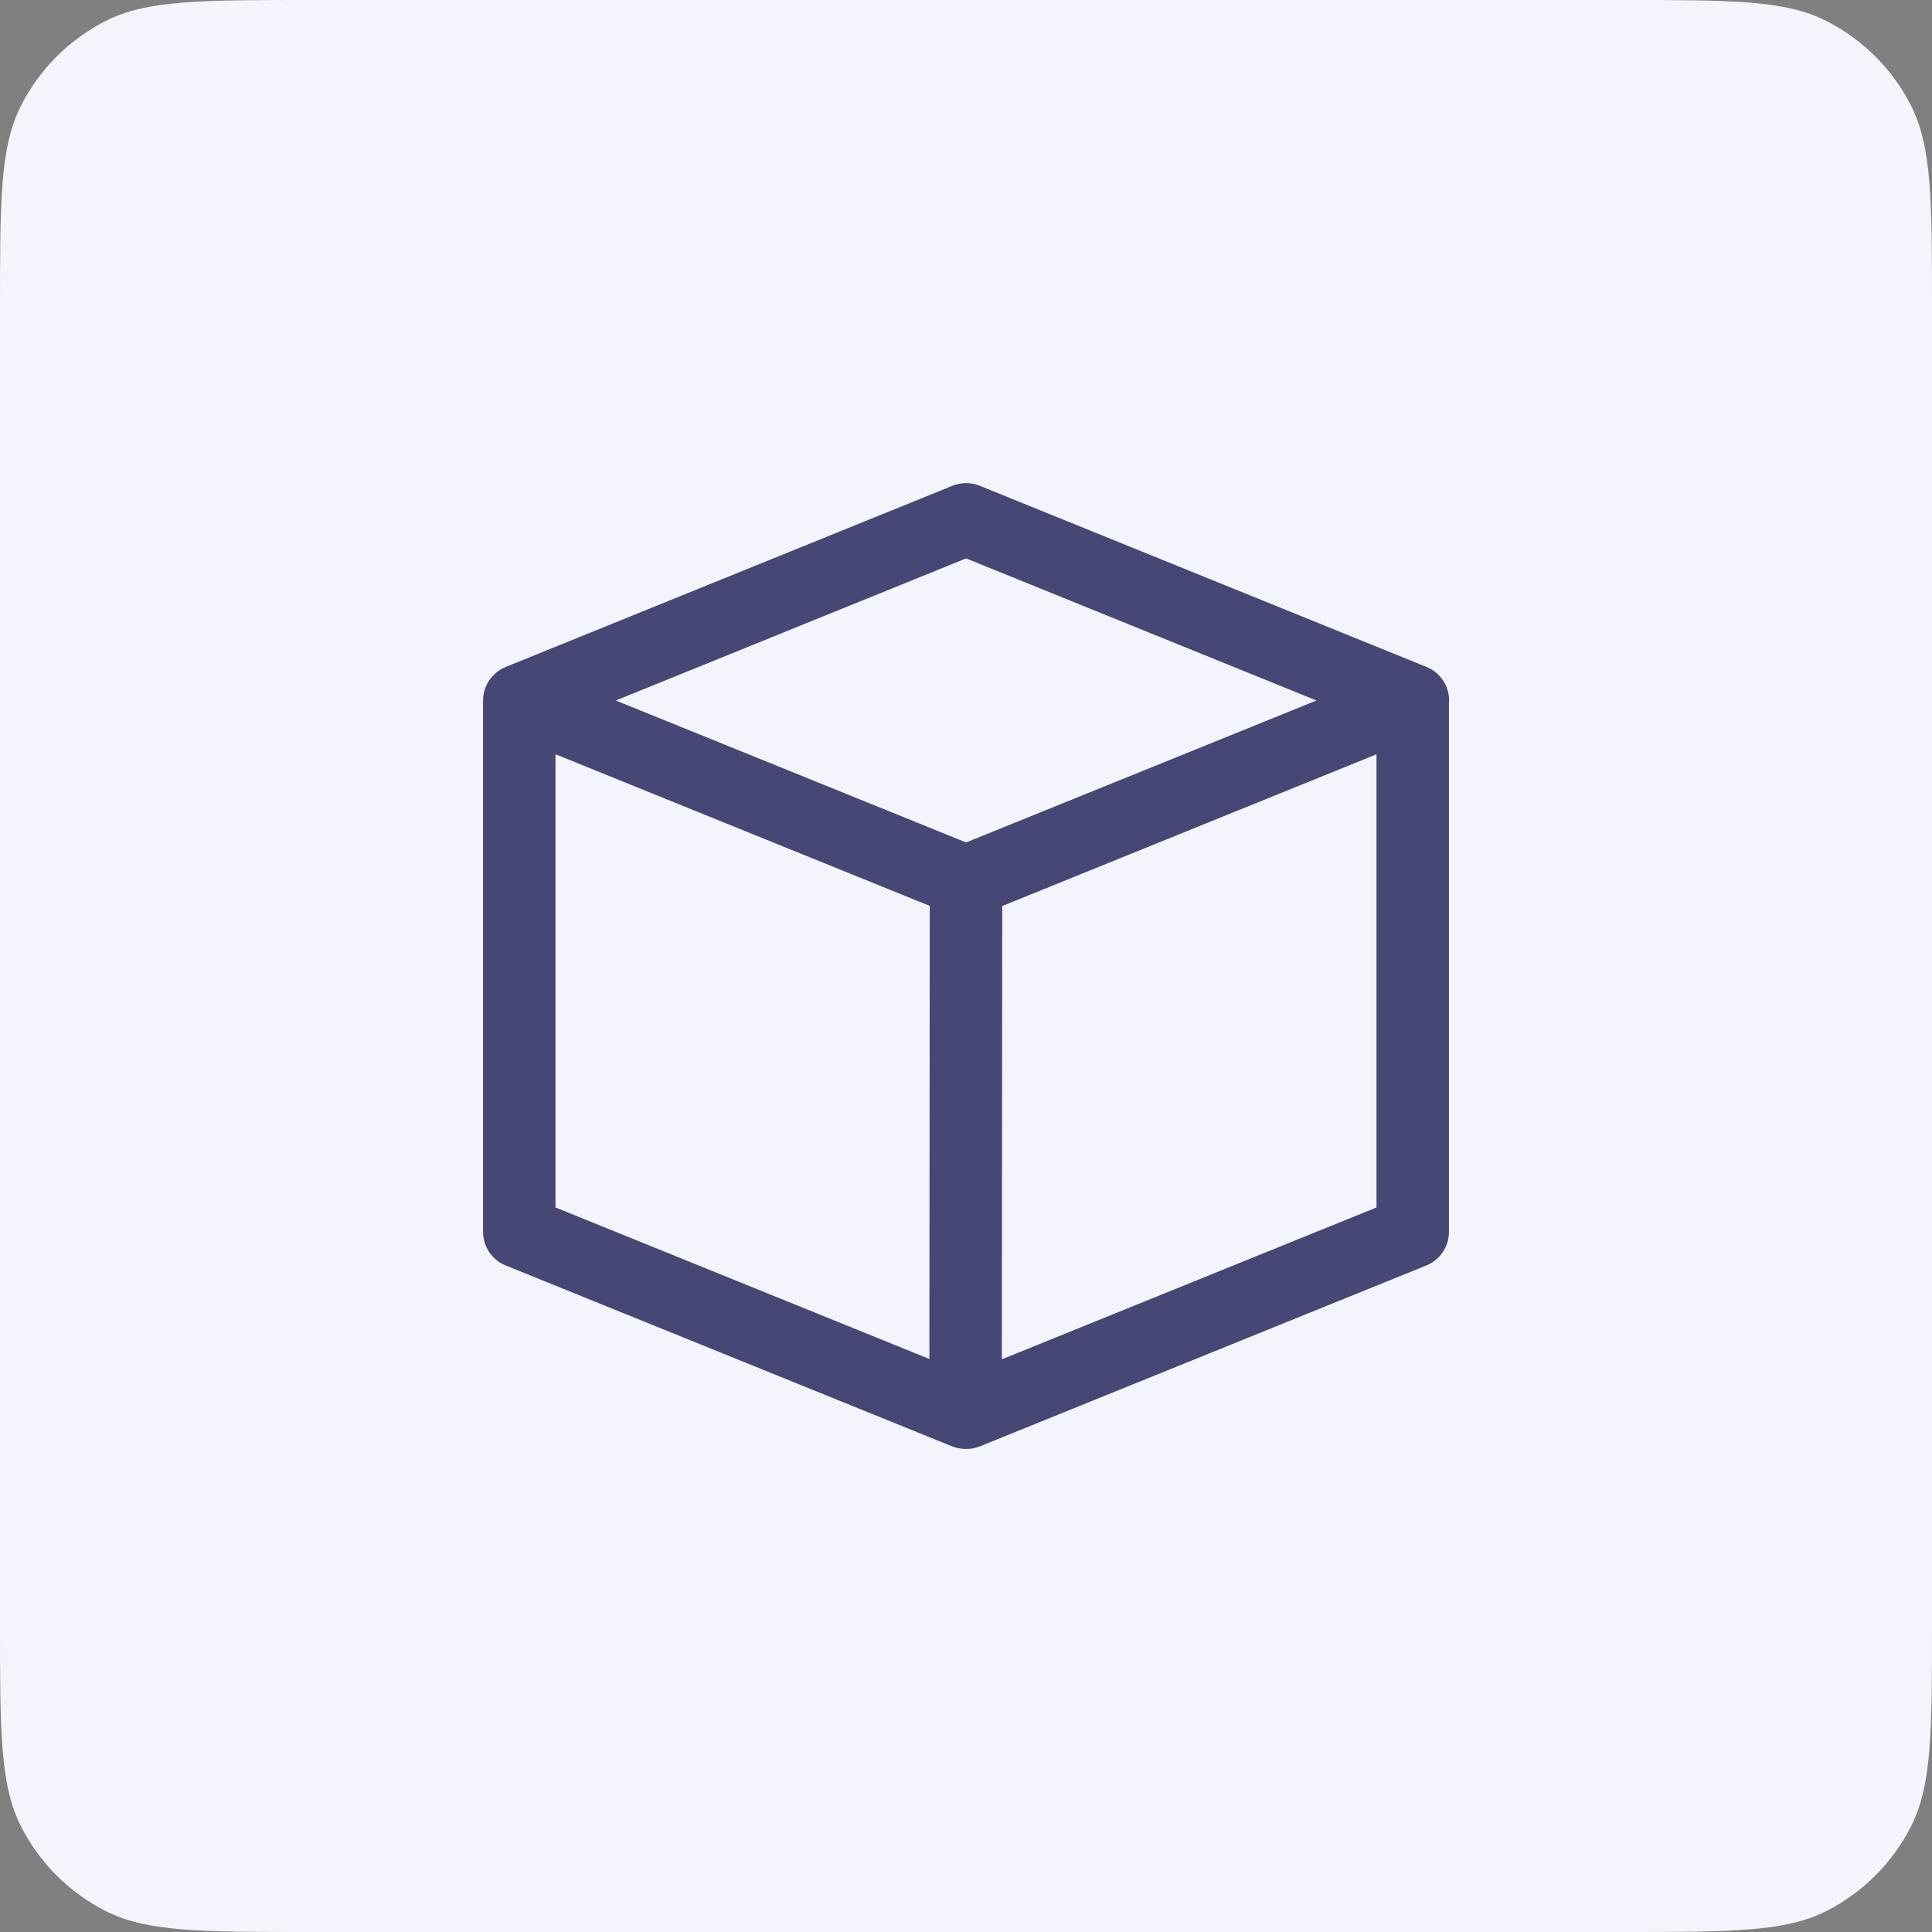 <svg width="40" height="40" viewBox="0 0 40 40" fill="none" xmlns="http://www.w3.org/2000/svg">
<rect x="0" y="0" width="40" height="40" fill="#808080" stroke="none"/>
<path d="M0 6.4C0 4.16 0 3.04 0.436 2.184C0.819 1.431 1.431 0.819 2.184 0.436C3.04 0 4.16 0 6.4 0H33.6C35.84 0 36.96 0 37.816 0.436C38.569 0.819 39.181 1.431 39.564 2.184C40 3.04 40 4.16 40 6.4V33.6C40 35.84 40 36.96 39.564 37.816C39.181 38.569 38.569 39.181 37.816 39.564C36.96 40 35.84 40 33.6 40H6.4C4.16 40 3.04 40 2.184 39.564C1.431 39.181 0.819 38.569 0.436 37.816C0 36.96 0 35.84 0 33.6V6.4Z" fill="#F4F4FC"/>
<path d="M19.72 10.057C19.901 9.984 20.103 9.984 20.284 10.057L29.534 13.808C29.817 13.923 30.003 14.198 30.002 14.503C30.002 14.526 30.001 14.549 29.999 14.572L29.999 25.504C29.999 25.81 29.814 26.085 29.531 26.2L20.291 29.944C20.193 29.984 20.092 30.001 19.992 29.999C19.897 29.999 19.8 29.981 19.709 29.944L10.469 26.2C10.186 26.085 10.001 25.81 10.001 25.504L10.001 14.554C10.001 14.538 10.002 14.522 10.002 14.506L10.002 14.503C10.002 14.198 10.188 13.923 10.471 13.808L19.72 10.057ZM20.742 28.143L28.499 24.999L28.499 15.617L20.75 18.758L20.742 28.143ZM11.501 15.616L11.501 24.999L19.242 28.136L19.25 18.756L11.501 15.616ZM20.002 11.561L12.749 14.503L20.002 17.442L27.256 14.503L20.002 11.561Z" fill="#464775"/>
</svg>
